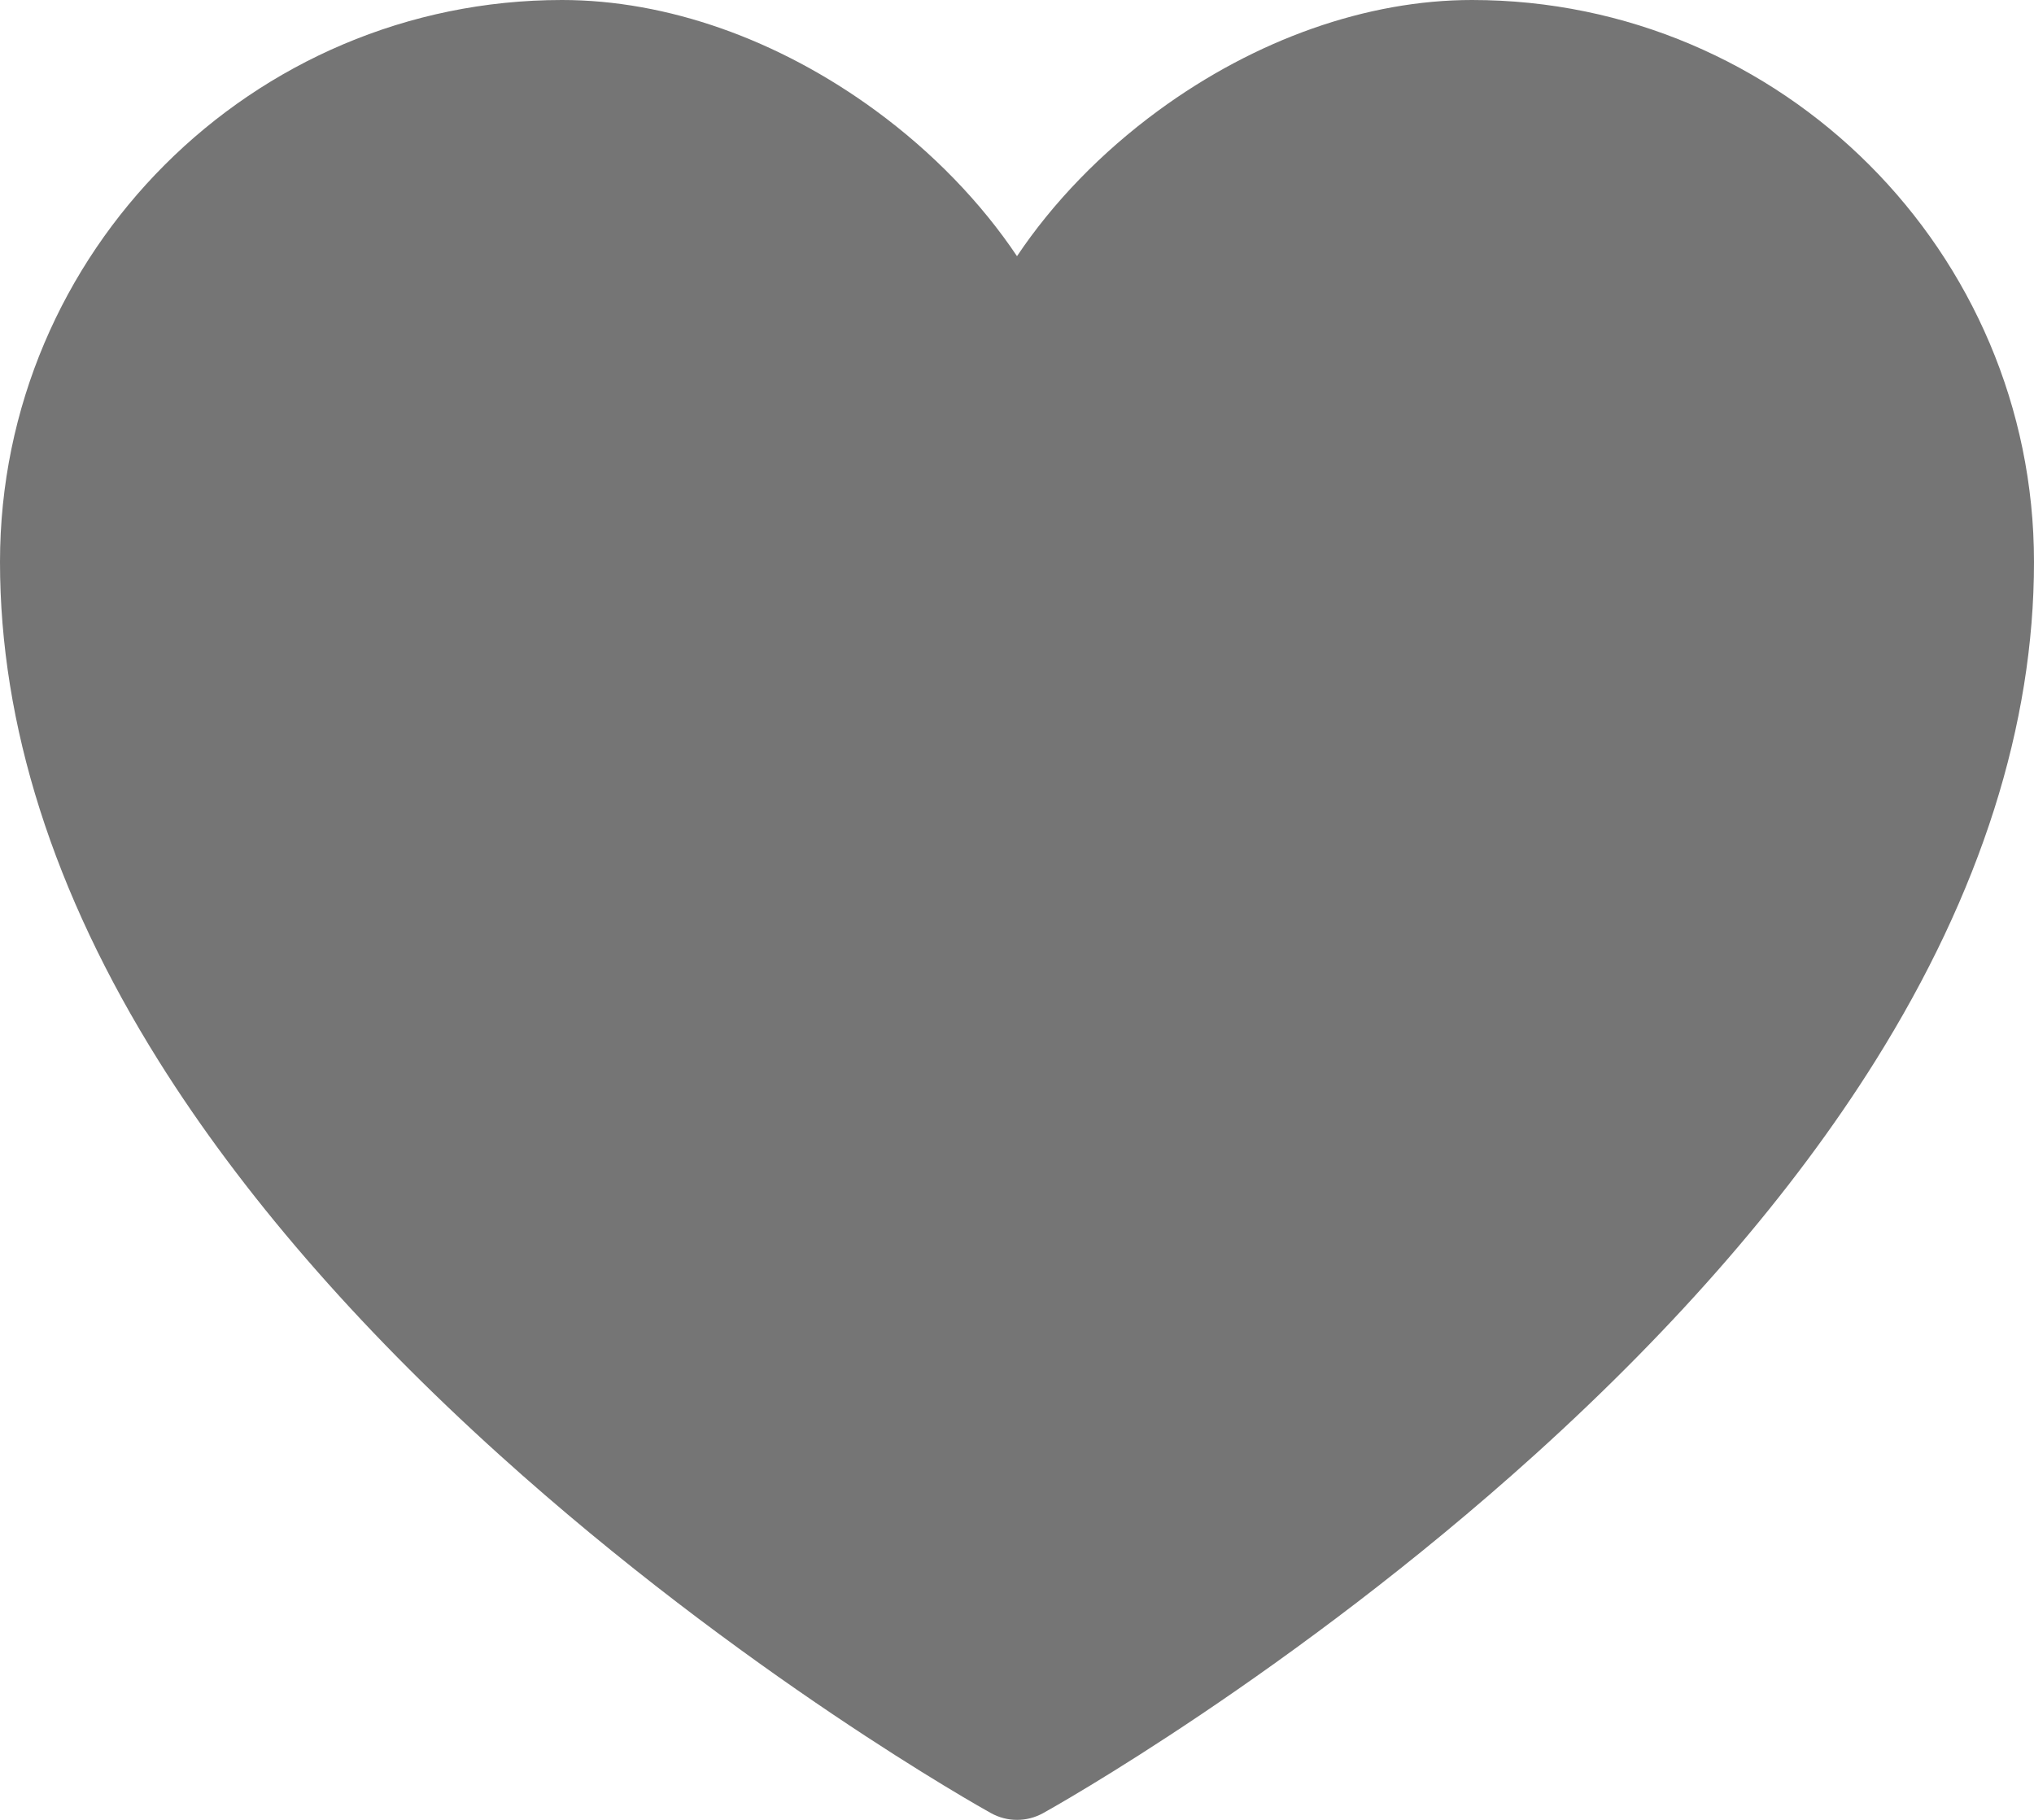 <?xml version="1.0" encoding="UTF-8" standalone="no"?>
<svg width="19px" height="17px" viewBox="0 0 19 17" version="1.1" xmlns="http://www.w3.org/2000/svg" xmlns:xlink="http://www.w3.org/1999/xlink" xmlns:sketch="http://www.bohemiancoding.com/sketch/ns">
    <!-- Generator: Sketch 3.4.4 (17249) - http://www.bohemiancoding.com/sketch -->
    <title>heart fill</title>
    <desc>Created with Sketch.</desc>
    <defs></defs>
    <g id="Page-1" stroke="none" stroke-width="1" fill="none" fill-rule="evenodd" sketch:type="MSPage">
        <g id="Icons" sketch:type="MSArtboardGroup" transform="translate(-89, -32)" fill="#757575">
            <path d="M98.5,49 C98.416,49 98.333,48.979 98.257,48.937 C98.163,48.885 95.931,47.636 93.665,45.59 C92.324,44.38 91.254,43.142 90.482,41.91 C89.498,40.339 89,38.771 89,37.25 C89,34.355 91.355,32 94.25,32 C95.23,32 96.271,32.367 97.181,33.034 C97.713,33.424 98.166,33.894 98.5,34.393 C98.834,33.894 99.287,33.424 99.819,33.034 C100.729,32.367 101.77,32 102.75,32 C105.645,32 108,34.355 108,37.25 C108,38.771 107.501,40.339 106.518,41.91 C105.747,43.142 104.676,44.38 103.336,45.59 C101.07,47.636 98.838,48.885 98.744,48.937 C98.668,48.979 98.585,49 98.501,49 L98.5,49 Z" id="heart-fill" sketch:type="MSShapeGroup"></path>
        </g>
    </g>
</svg>